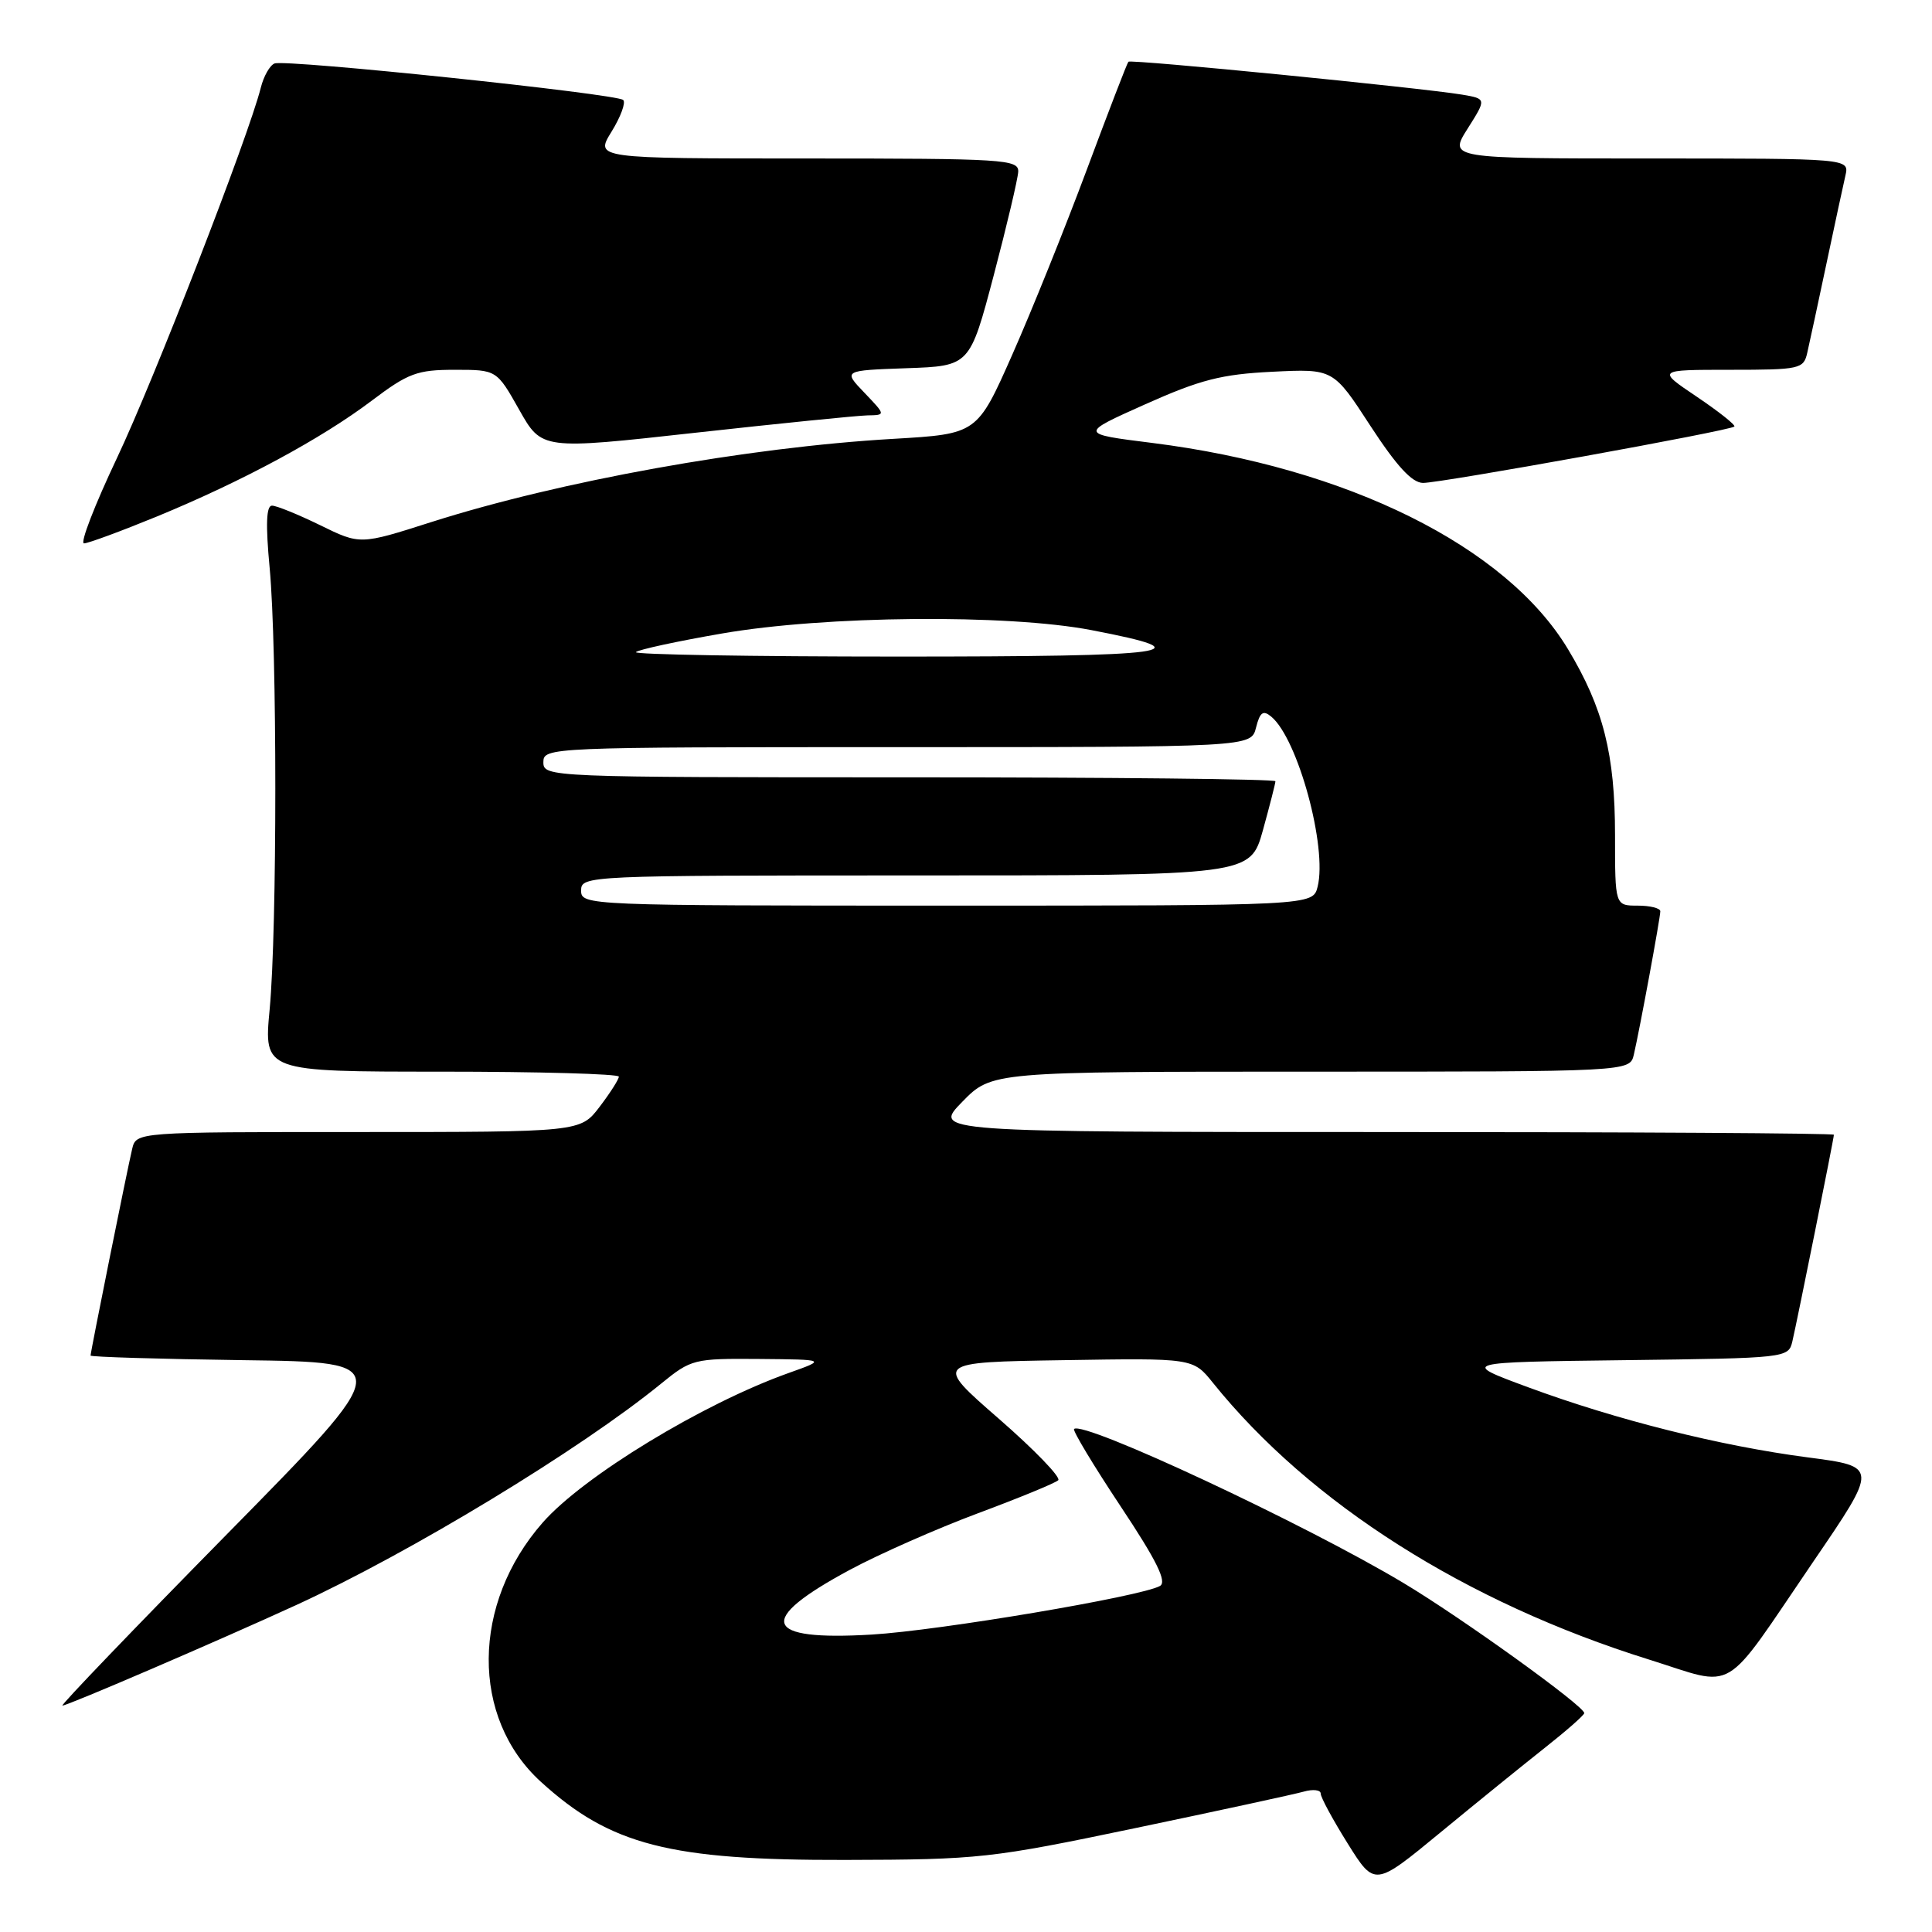<?xml version="1.0" encoding="UTF-8" standalone="no"?>
<!DOCTYPE svg PUBLIC "-//W3C//DTD SVG 1.1//EN" "http://www.w3.org/Graphics/SVG/1.1/DTD/svg11.dtd" >
<svg xmlns="http://www.w3.org/2000/svg" xmlns:xlink="http://www.w3.org/1999/xlink" version="1.1" viewBox="0 0 256 256">
 <g >
 <path fill="currentColor"
d=" M 204.69 231.60 C 207.55 229.34 209.90 227.28 209.92 227.00 C 209.99 226.11 193.70 214.38 185.96 209.75 C 172.87 201.91 143.49 188.18 142.32 189.35 C 142.11 189.56 144.88 194.16 148.47 199.57 C 153.29 206.82 154.66 209.61 153.70 210.15 C 151.20 211.55 124.44 216.06 115.50 216.59 C 101.05 217.45 100.13 214.72 112.61 208.01 C 116.51 205.91 124.16 202.54 129.60 200.51 C 135.05 198.48 139.82 196.52 140.22 196.14 C 140.61 195.77 137.07 192.10 132.34 187.98 C 123.75 180.50 123.75 180.50 140.92 180.23 C 158.09 179.95 158.09 179.95 160.72 183.23 C 173.57 199.20 194.23 212.32 218.47 219.89 C 230.28 223.58 227.99 224.94 240.28 206.91 C 248.87 194.33 248.87 194.33 239.53 193.11 C 227.94 191.59 214.24 188.16 202.49 183.82 C 193.50 180.50 193.50 180.50 215.24 180.23 C 236.79 179.96 236.98 179.94 237.50 177.73 C 238.16 174.90 243.00 150.85 243.00 150.36 C 243.00 150.16 216.13 150.00 183.30 150.00 C 123.59 150.00 123.59 150.00 127.50 146.00 C 131.41 142.00 131.41 142.00 173.68 142.00 C 215.96 142.00 215.96 142.00 216.49 139.75 C 217.26 136.45 220.00 121.62 220.00 120.75 C 220.00 120.34 218.65 120.00 217.00 120.00 C 214.00 120.00 214.00 120.00 214.00 110.68 C 214.00 99.95 212.45 93.81 207.78 86.04 C 199.59 72.39 178.51 61.94 152.67 58.69 C 143.00 57.48 143.00 57.48 151.75 53.57 C 159.04 50.31 161.85 49.59 168.58 49.26 C 176.67 48.86 176.67 48.86 181.58 56.42 C 185.07 61.77 187.10 63.98 188.56 63.99 C 190.93 64.00 229.27 57.07 229.81 56.52 C 230.01 56.33 227.77 54.55 224.85 52.58 C 219.53 49.00 219.53 49.00 229.24 49.00 C 238.50 49.00 238.99 48.89 239.47 46.75 C 239.76 45.51 240.89 40.23 242.00 35.00 C 243.11 29.77 244.24 24.49 244.53 23.25 C 245.04 21.00 245.04 21.00 218.51 21.00 C 191.97 21.00 191.97 21.00 194.47 17.04 C 196.97 13.09 196.97 13.09 193.74 12.54 C 188.25 11.63 149.83 7.83 149.52 8.18 C 149.35 8.35 146.87 14.80 144.00 22.50 C 141.13 30.20 136.69 41.22 134.13 47.00 C 129.48 57.50 129.48 57.50 118.36 58.15 C 98.99 59.27 74.17 63.75 57.11 69.19 C 47.72 72.19 47.72 72.19 42.42 69.59 C 39.51 68.17 36.64 67.00 36.04 67.00 C 35.28 67.00 35.19 69.50 35.73 75.25 C 36.73 85.91 36.73 123.09 35.73 133.75 C 34.95 142.00 34.95 142.00 58.48 142.00 C 71.41 142.00 82.00 142.30 82.00 142.66 C 82.00 143.02 80.85 144.82 79.45 146.66 C 76.90 150.00 76.90 150.00 47.47 150.00 C 18.04 150.00 18.04 150.00 17.51 152.25 C 16.85 155.02 12.00 179.14 12.00 179.62 C 12.00 179.80 21.11 180.08 32.25 180.23 C 52.50 180.50 52.50 180.50 30.11 203.25 C 17.80 215.76 7.97 226.00 8.27 226.00 C 8.97 226.00 29.02 217.37 39.31 212.65 C 54.41 205.71 76.91 192.06 87.60 183.34 C 91.59 180.09 91.95 180.00 100.60 180.07 C 109.50 180.15 109.50 180.15 104.50 181.93 C 93.13 185.98 77.31 195.60 71.91 201.75 C 62.47 212.50 62.36 227.61 71.66 236.09 C 80.87 244.49 88.75 246.51 112.00 246.45 C 129.78 246.41 131.28 246.24 150.50 242.22 C 161.50 239.92 171.51 237.75 172.75 237.40 C 173.99 237.05 175.00 237.17 175.00 237.66 C 175.00 238.16 176.61 241.13 178.58 244.28 C 182.15 249.99 182.15 249.99 190.83 242.84 C 195.60 238.91 201.84 233.85 204.69 231.60 Z  M 20.81 68.43 C 32.12 63.77 42.59 58.13 49.30 53.06 C 54.09 49.44 55.29 49.00 60.25 49.00 C 65.81 49.00 65.81 49.00 68.80 54.30 C 71.79 59.60 71.79 59.60 92.15 57.34 C 103.34 56.10 113.60 55.07 114.94 55.04 C 117.37 55.00 117.37 55.00 114.54 52.04 C 111.71 49.09 111.71 49.09 120.10 48.79 C 128.50 48.50 128.50 48.50 131.67 36.50 C 133.41 29.90 134.87 23.71 134.92 22.75 C 134.99 21.12 133.03 21.00 106.92 21.00 C 78.84 21.00 78.84 21.00 81.03 17.45 C 82.24 15.49 82.94 13.60 82.58 13.25 C 81.76 12.43 37.89 7.83 36.38 8.41 C 35.76 8.65 34.94 10.09 34.56 11.61 C 32.94 18.06 20.39 50.38 15.47 60.75 C 12.54 66.94 10.58 72.00 11.13 72.00 C 11.67 72.00 16.03 70.39 20.81 68.43 Z  M 77.00 118.00 C 77.00 116.03 77.67 116.00 121.34 116.00 C 165.67 116.00 165.67 116.00 167.34 110.02 C 168.25 106.72 169.00 103.80 169.00 103.52 C 169.00 103.23 147.18 103.00 120.50 103.00 C 72.67 103.00 72.00 102.97 72.00 101.00 C 72.00 99.03 72.67 99.00 118.89 99.00 C 165.78 99.00 165.78 99.00 166.43 96.41 C 166.95 94.36 167.37 94.06 168.45 94.96 C 171.98 97.89 175.90 112.28 174.59 117.50 C 173.96 120.00 173.96 120.00 125.48 120.00 C 77.67 120.00 77.00 119.97 77.00 118.00 Z  M 84.26 86.41 C 84.59 86.08 89.72 84.97 95.68 83.94 C 109.32 81.57 133.44 81.35 144.60 83.49 C 159.96 86.43 155.79 87.00 119.03 87.00 C 99.58 87.00 83.93 86.73 84.26 86.41 Z "/>
</g>
</svg>